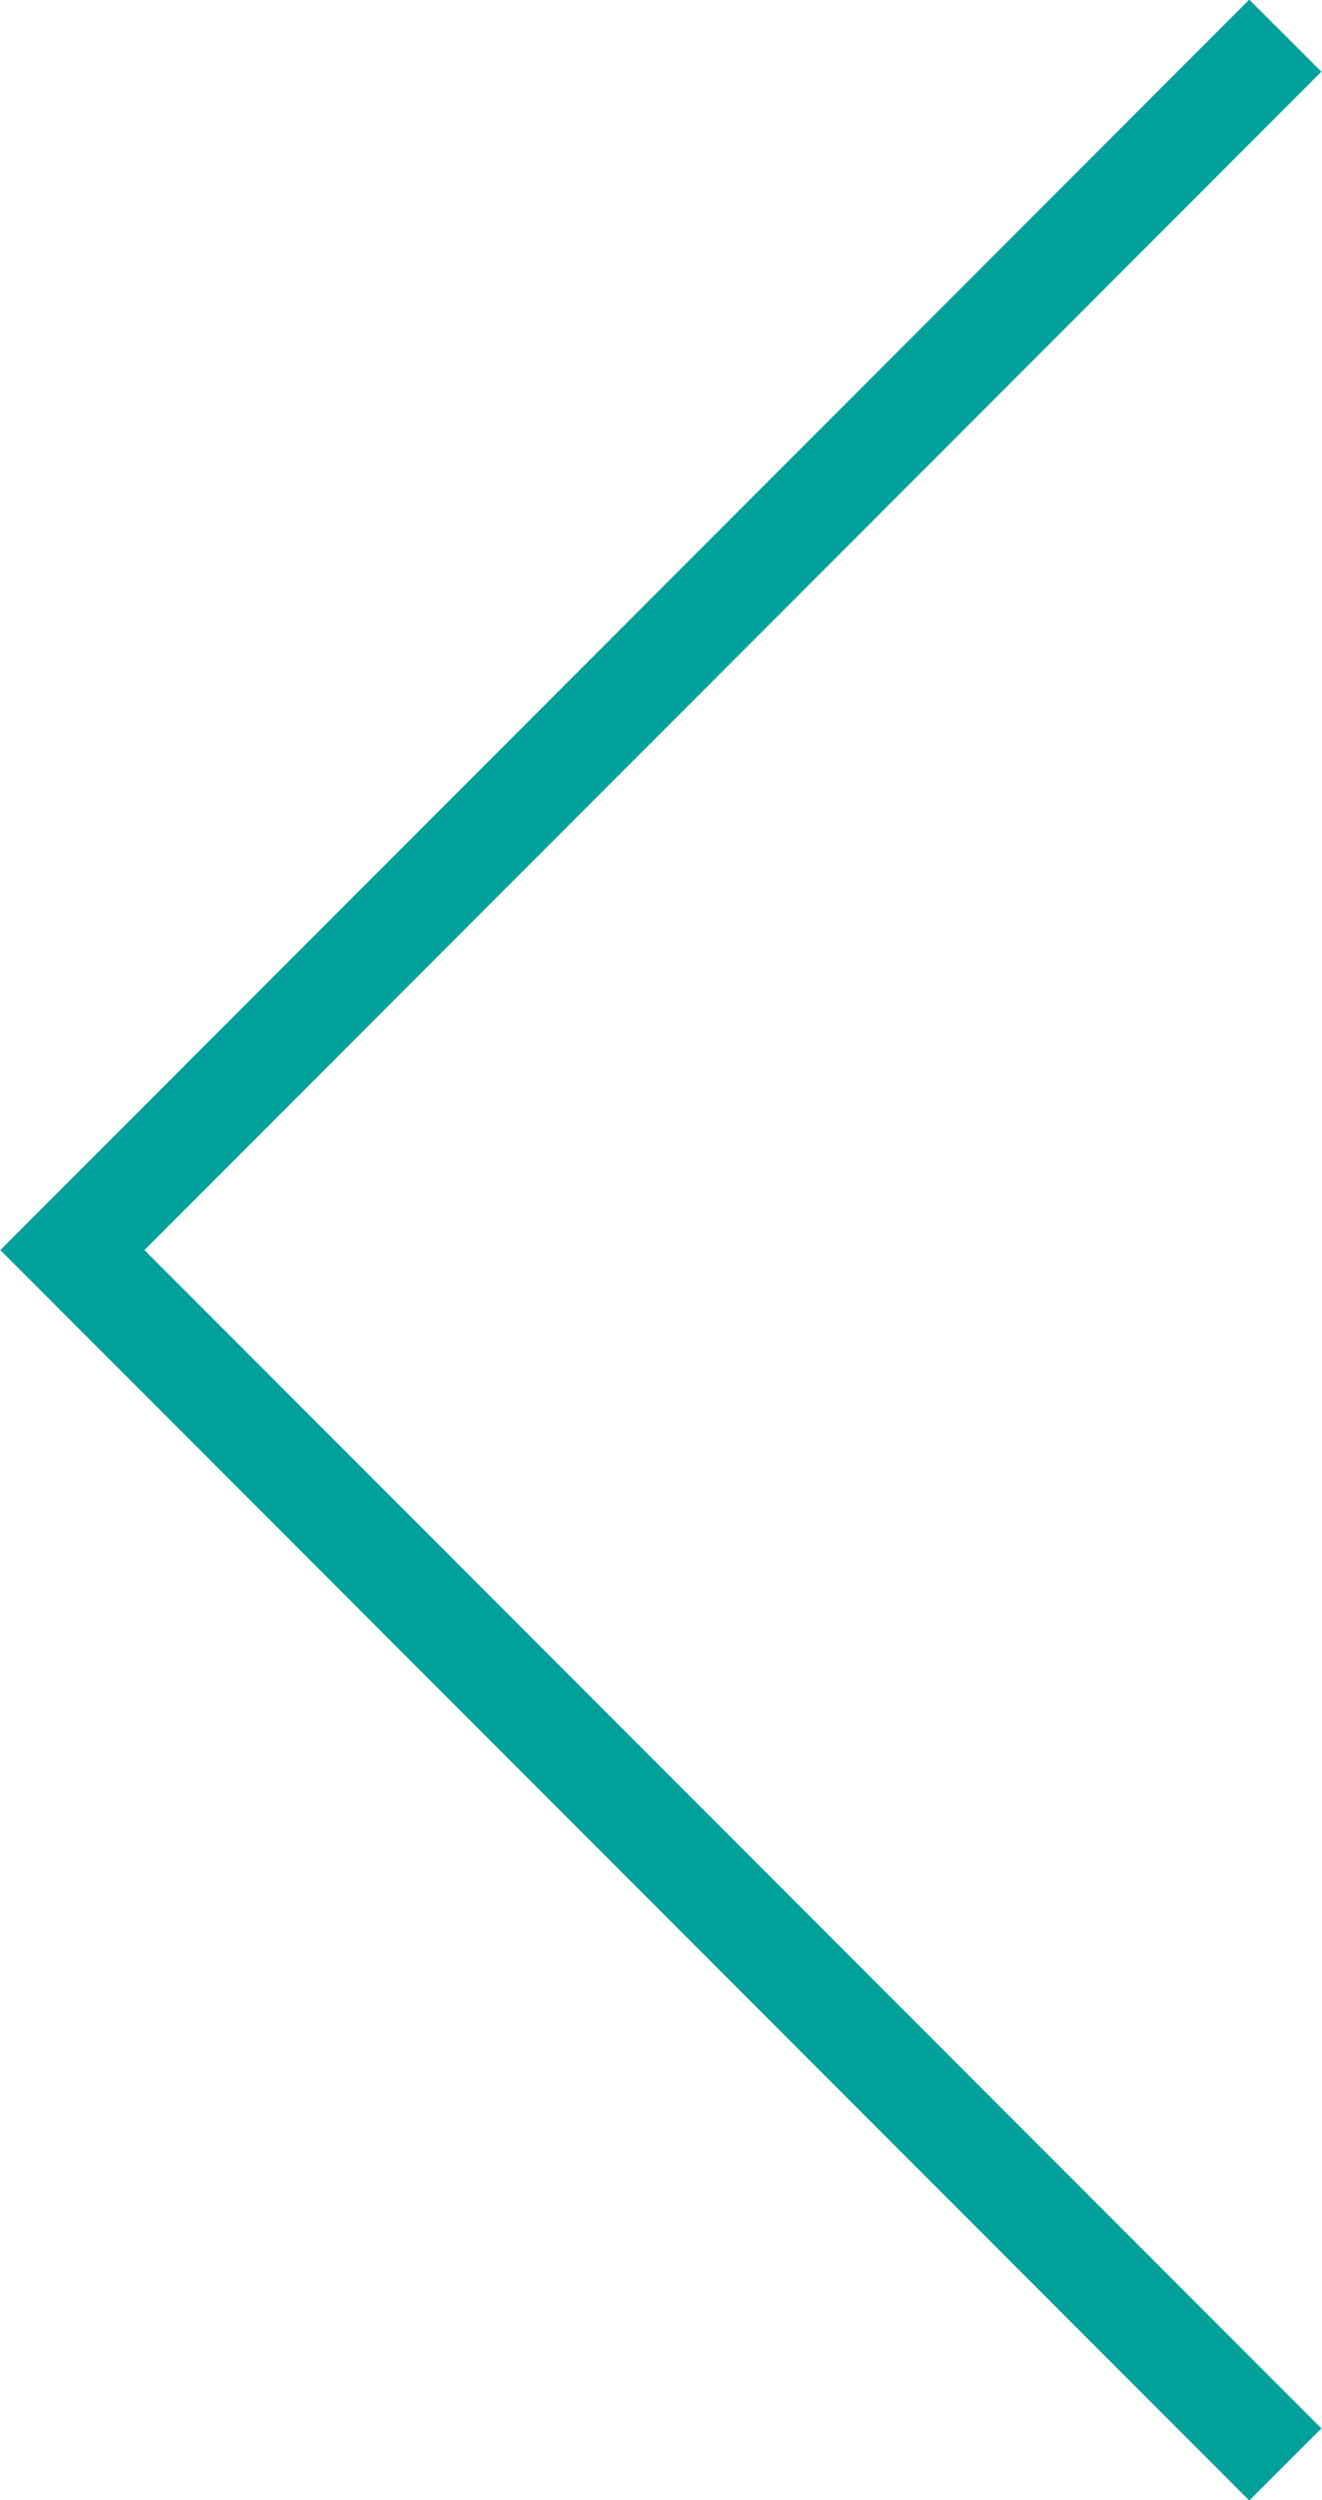 <svg xmlns="http://www.w3.org/2000/svg" viewBox="0 0 12.97 24.52"><defs><style>.cls-1{fill:none;stroke:#00a19b;stroke-miterlimit:10;}</style></defs><g id="圖層_2" data-name="圖層 2"><g id="圖層_1-2" data-name="圖層 1"><polyline class="cls-1" points="12.61 24.17 0.71 12.26 12.61 0.35"/></g></g></svg>